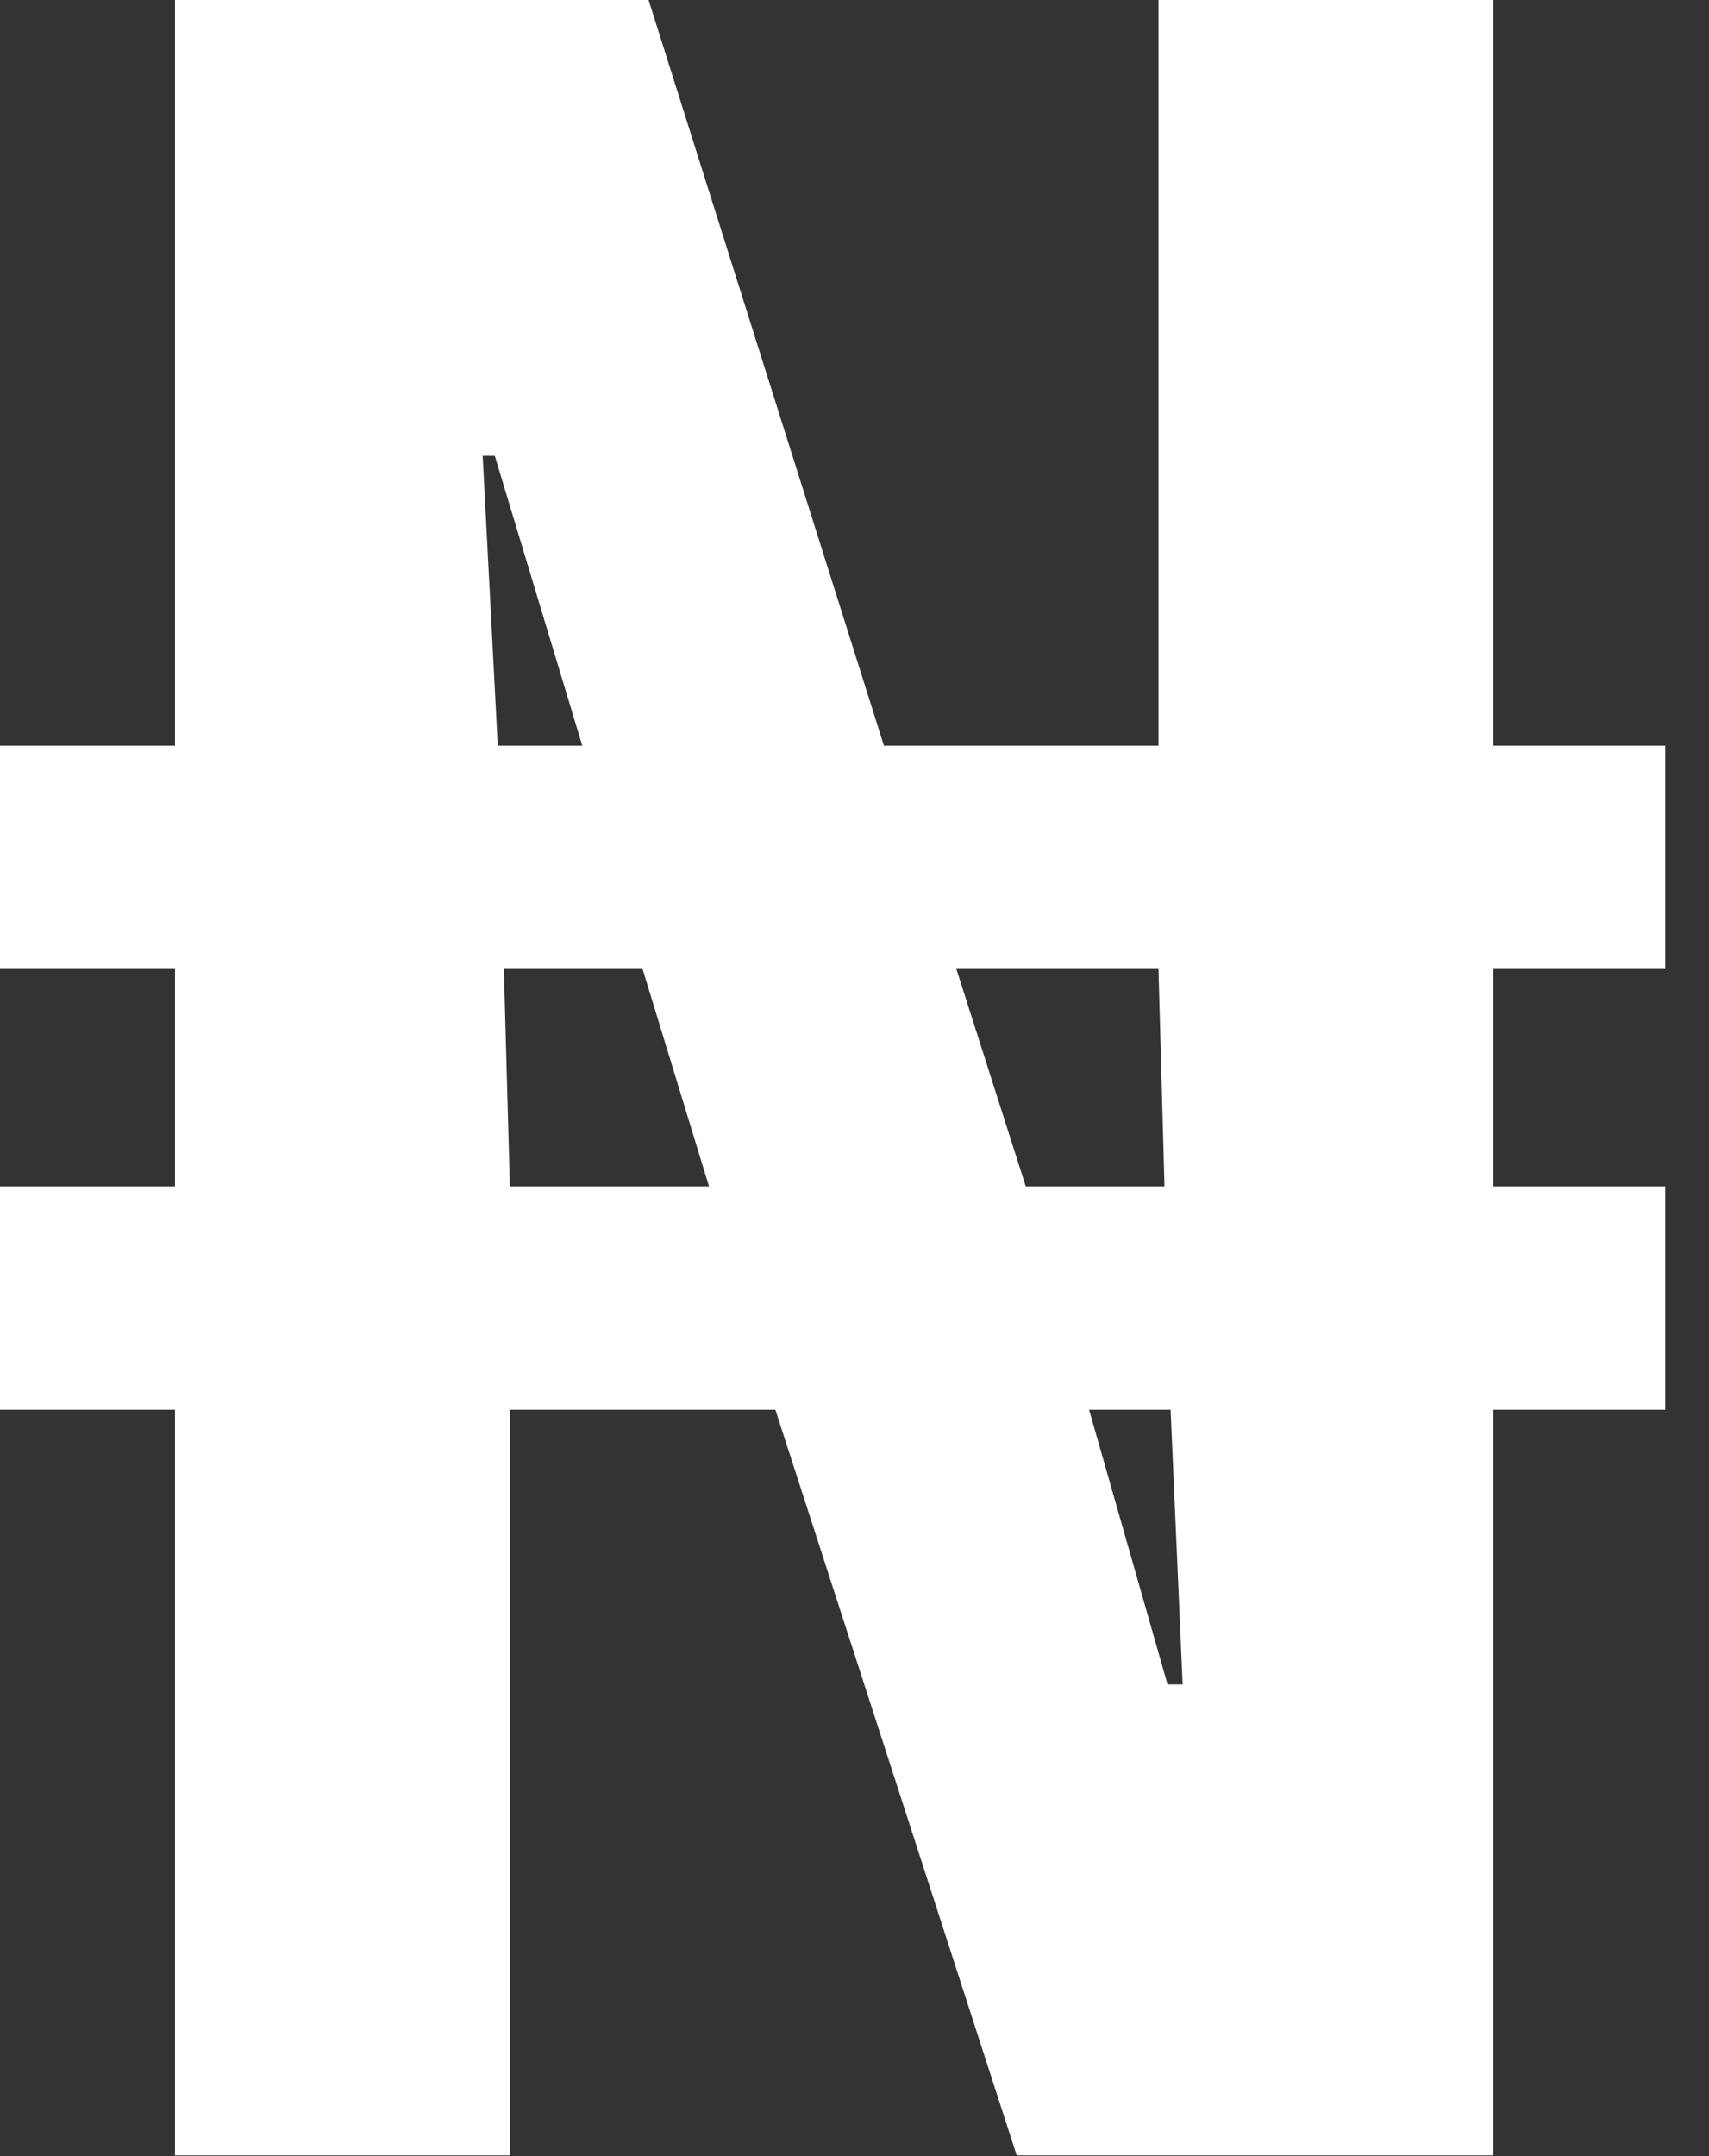 <svg width="23" height="29" viewBox="0 0 23 29" fill="none" xmlns="http://www.w3.org/2000/svg">
<rect x="0" y="0" width="23" height="29" fill="#333333" stroke="none"/>
<path d="M2.355 28.99V18.961H0V15.957H2.355V13.033H0V10.029H2.355V0H8.729L11.896 10.029H15.591V0H20.098V10.029H22.412V13.033H20.098V15.957H22.412V18.961H20.098V28.99H13.683L10.435 18.961H6.862V28.99H2.355ZM6.699 10.029H7.836L6.659 6.131H6.496L6.699 10.029ZM6.862 15.957H9.542L8.648 13.033H6.781L6.862 15.957ZM13.805 15.957H15.672L15.591 13.033H12.871L13.805 15.957ZM15.713 22.656H15.916L15.754 18.961H14.657L15.713 22.656Z" fill="white"/>
</svg>
